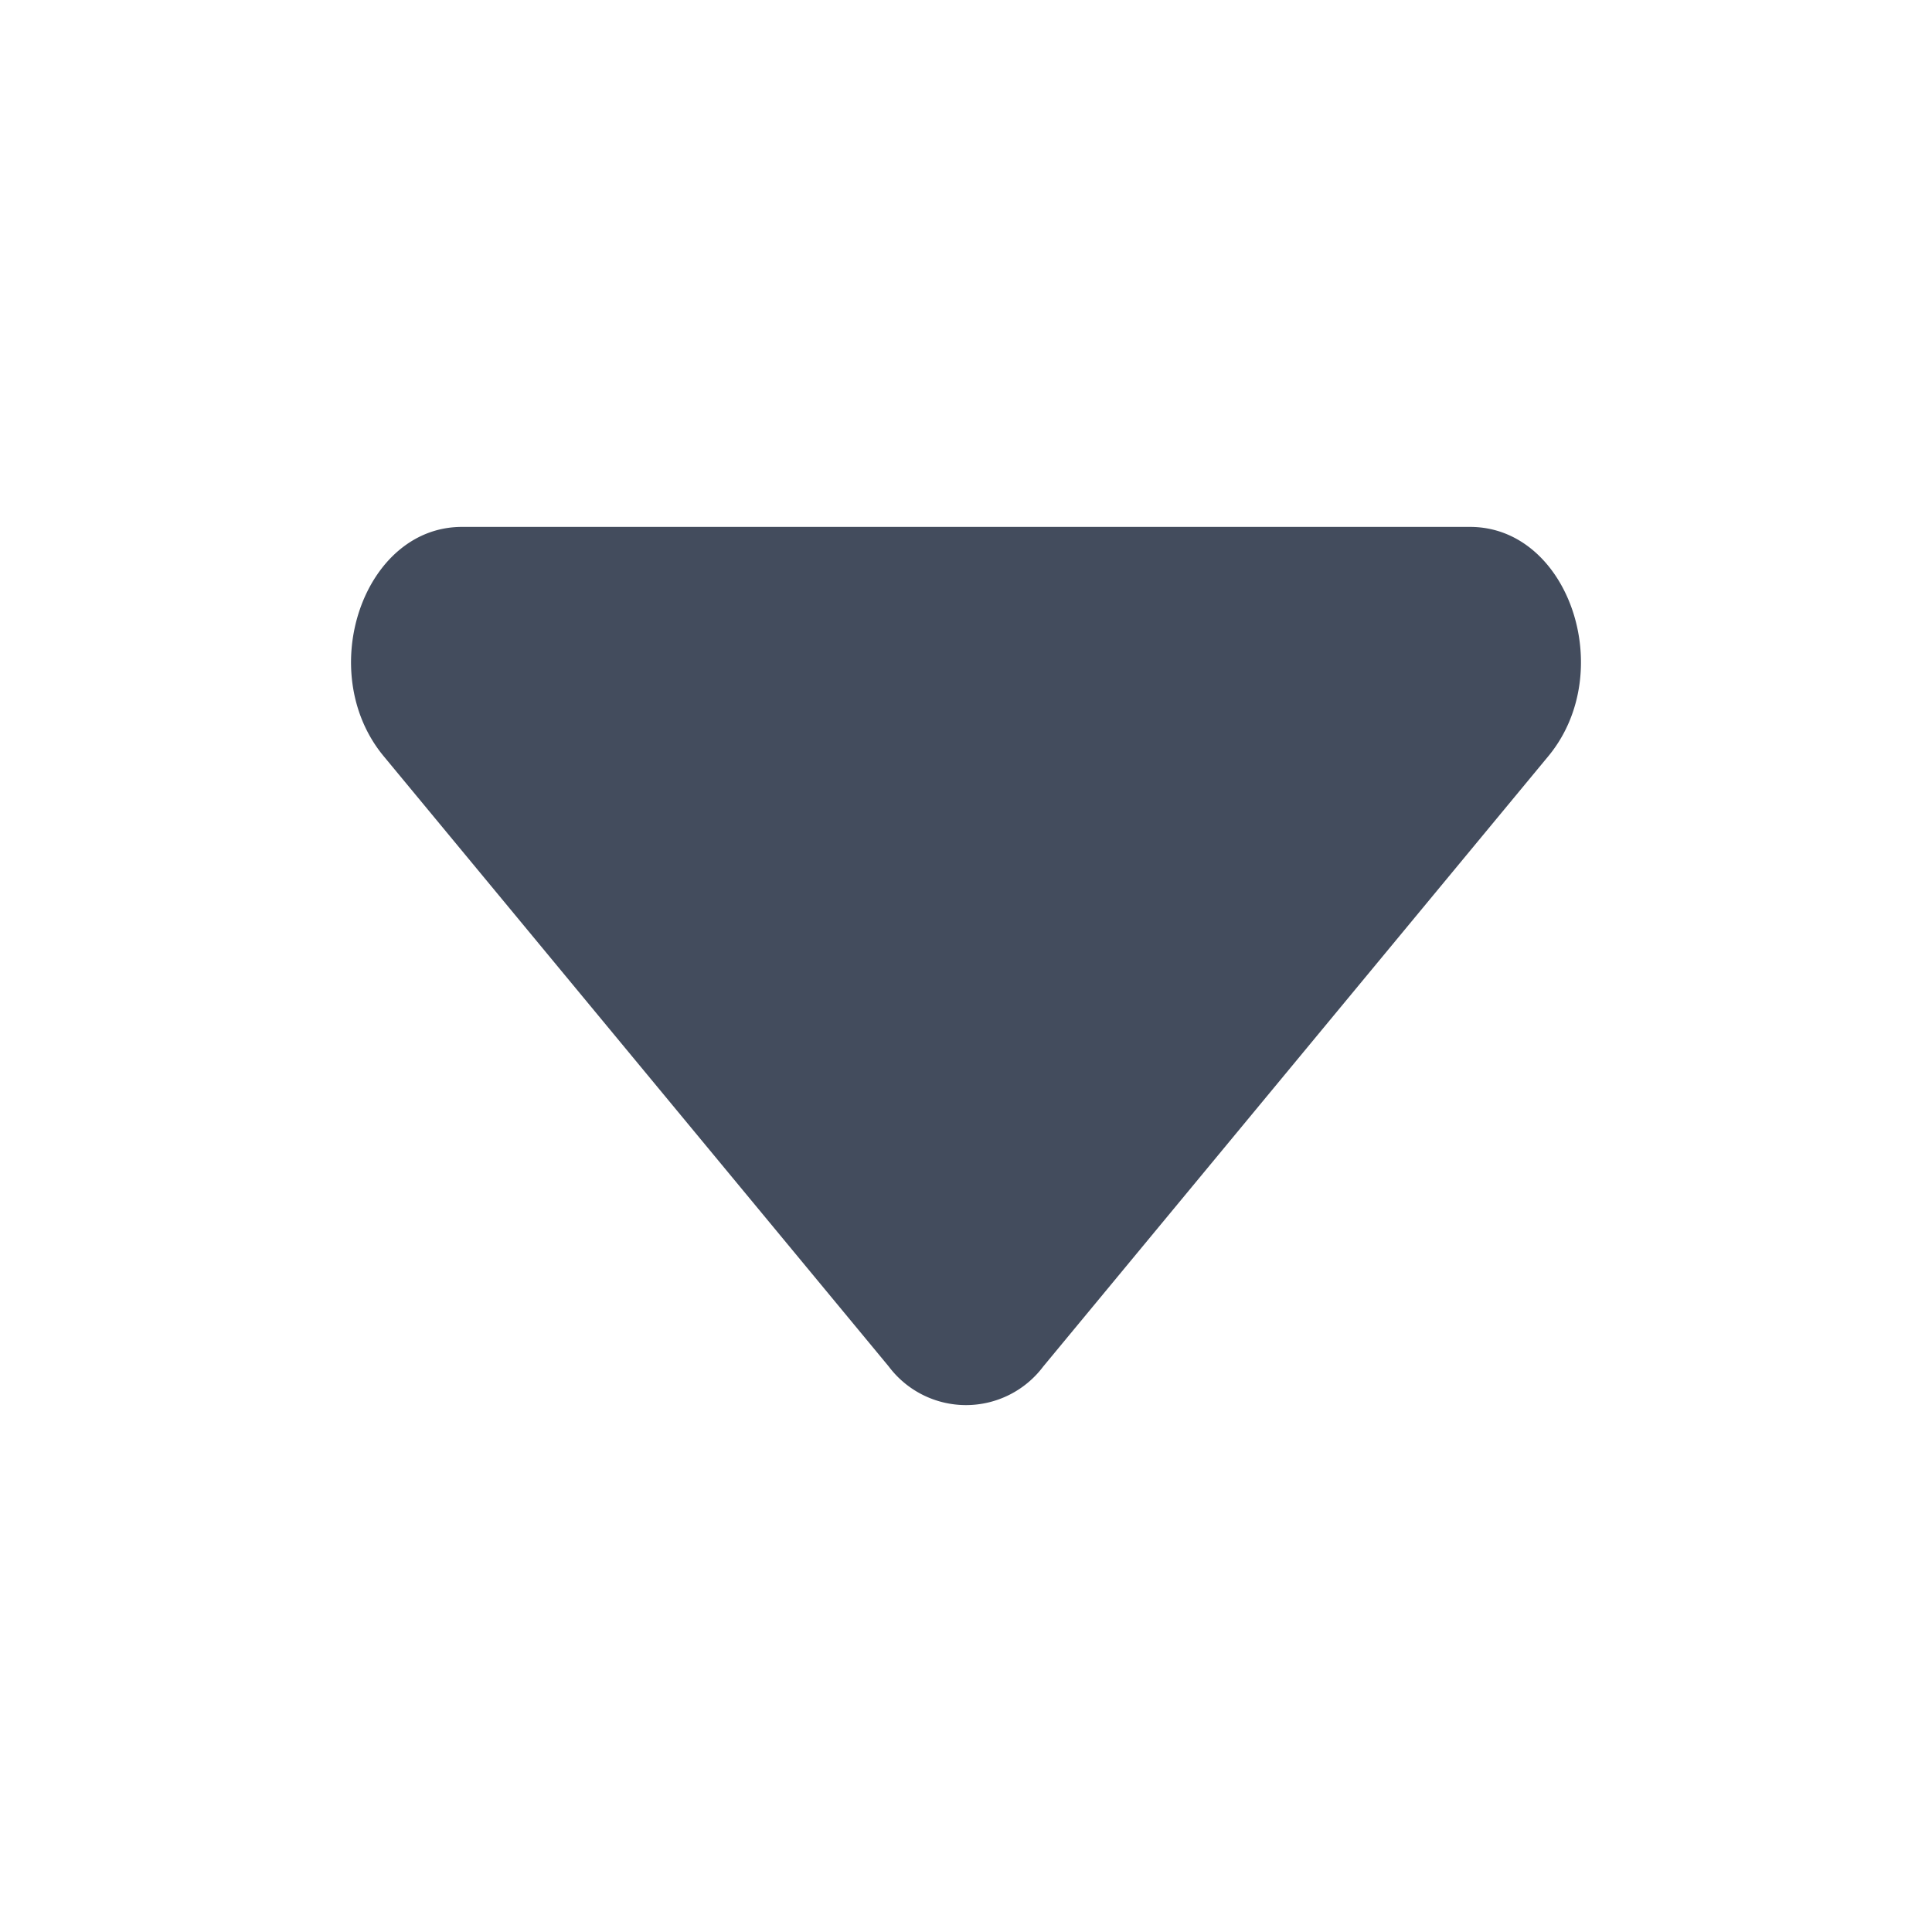 <svg id="图层_1" data-name="图层 1" xmlns="http://www.w3.org/2000/svg" xmlns:xlink="http://www.w3.org/1999/xlink" viewBox="0 0 11 11"><defs><style>.cls-1{fill:none;}.cls-2{clip-path:url(#clip-path);}.cls-3{clip-path:url(#clip-path-2);}.cls-4{fill:#434c5d;fill-rule:evenodd;}</style><clipPath id="clip-path"><circle class="cls-1" cx="101" cy="185" r="20"/></clipPath><clipPath id="clip-path-2"><rect class="cls-1" x="97" y="175" width="10.48" height="18.97"/></clipPath></defs><path class="cls-4" d="M8.37,3H2.63c-.56,0-.84.82-.45,1.3L5.06,7.78a.55.55,0,0,0,.88,0L8.82,4.3c.39-.48.11-1.3-.45-1.3"/></svg>